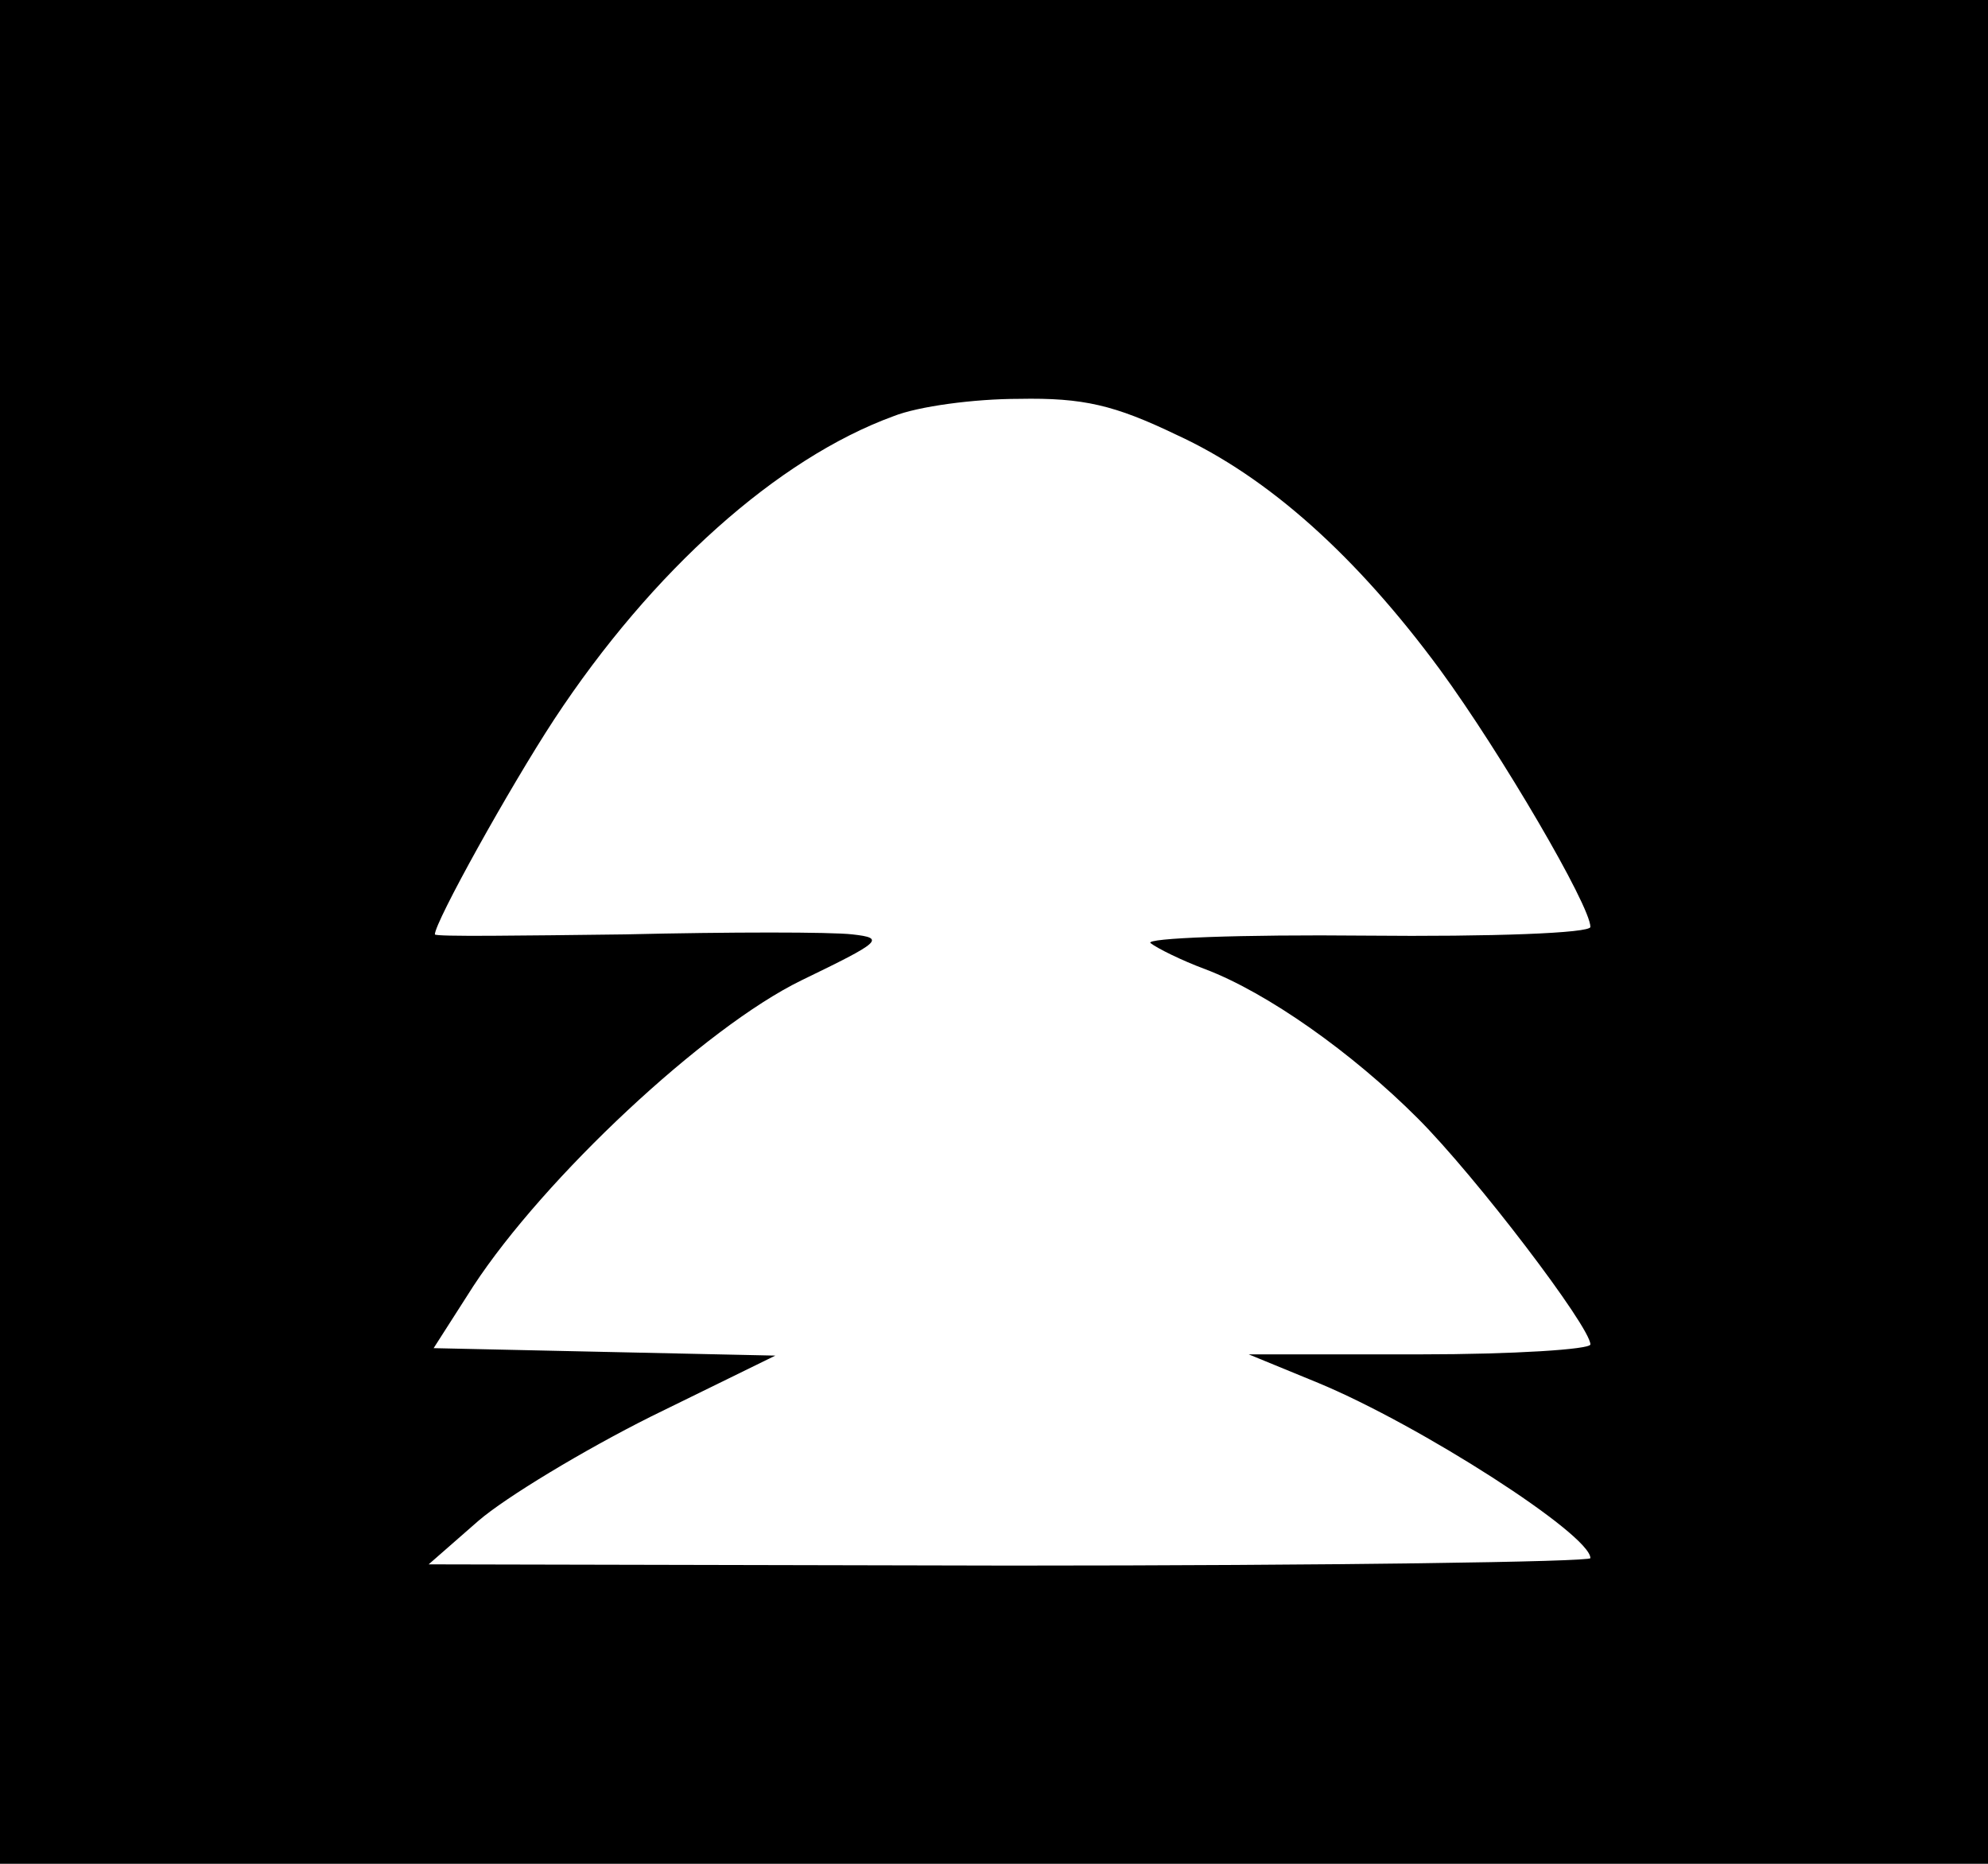 <?xml version="1.0" standalone="no"?>
<!DOCTYPE svg PUBLIC "-//W3C//DTD SVG 20010904//EN"
 "http://www.w3.org/TR/2001/REC-SVG-20010904/DTD/svg10.dtd">
<svg version="1.0" xmlns="http://www.w3.org/2000/svg"
 width="160pt" height="150pt" viewBox="0 0 160 150"
 preserveAspectRatio="xMidYMid meet">
<g transform="translate(0,150) scale(0.1,-0.1)"
fill="#000000" stroke="none">
<path d="M0 750 l0 -750 800 0 800 0 0 750 0 750 -800 0 -800 0 0 -750z m947
400 c74 -34 145 -98 212 -189 49 -67 121 -190 121 -207 0 -5 -79 -8 -181 -7
-100 1 -178 -2 -173 -6 5 -4 25 -14 44 -21 50 -19 118 -67 171 -120 47 -47
139 -168 139 -182 0 -4 -62 -8 -137 -8 l-138 0 56 -23 c82 -34 219 -122 219
-141 0 -3 -210 -6 -467 -6 l-468 1 40 35 c22 19 85 57 139 84 l100 49 -138 3
-137 3 32 50 c57 87 186 208 264 246 64 31 68 34 41 37 -17 2 -99 2 -183 0
-84 -1 -153 -2 -153 0 0 10 60 118 96 173 79 120 180 210 273 244 20 8 65 14
101 14 52 1 77 -5 127 -29z"/>
</g>
</svg>

